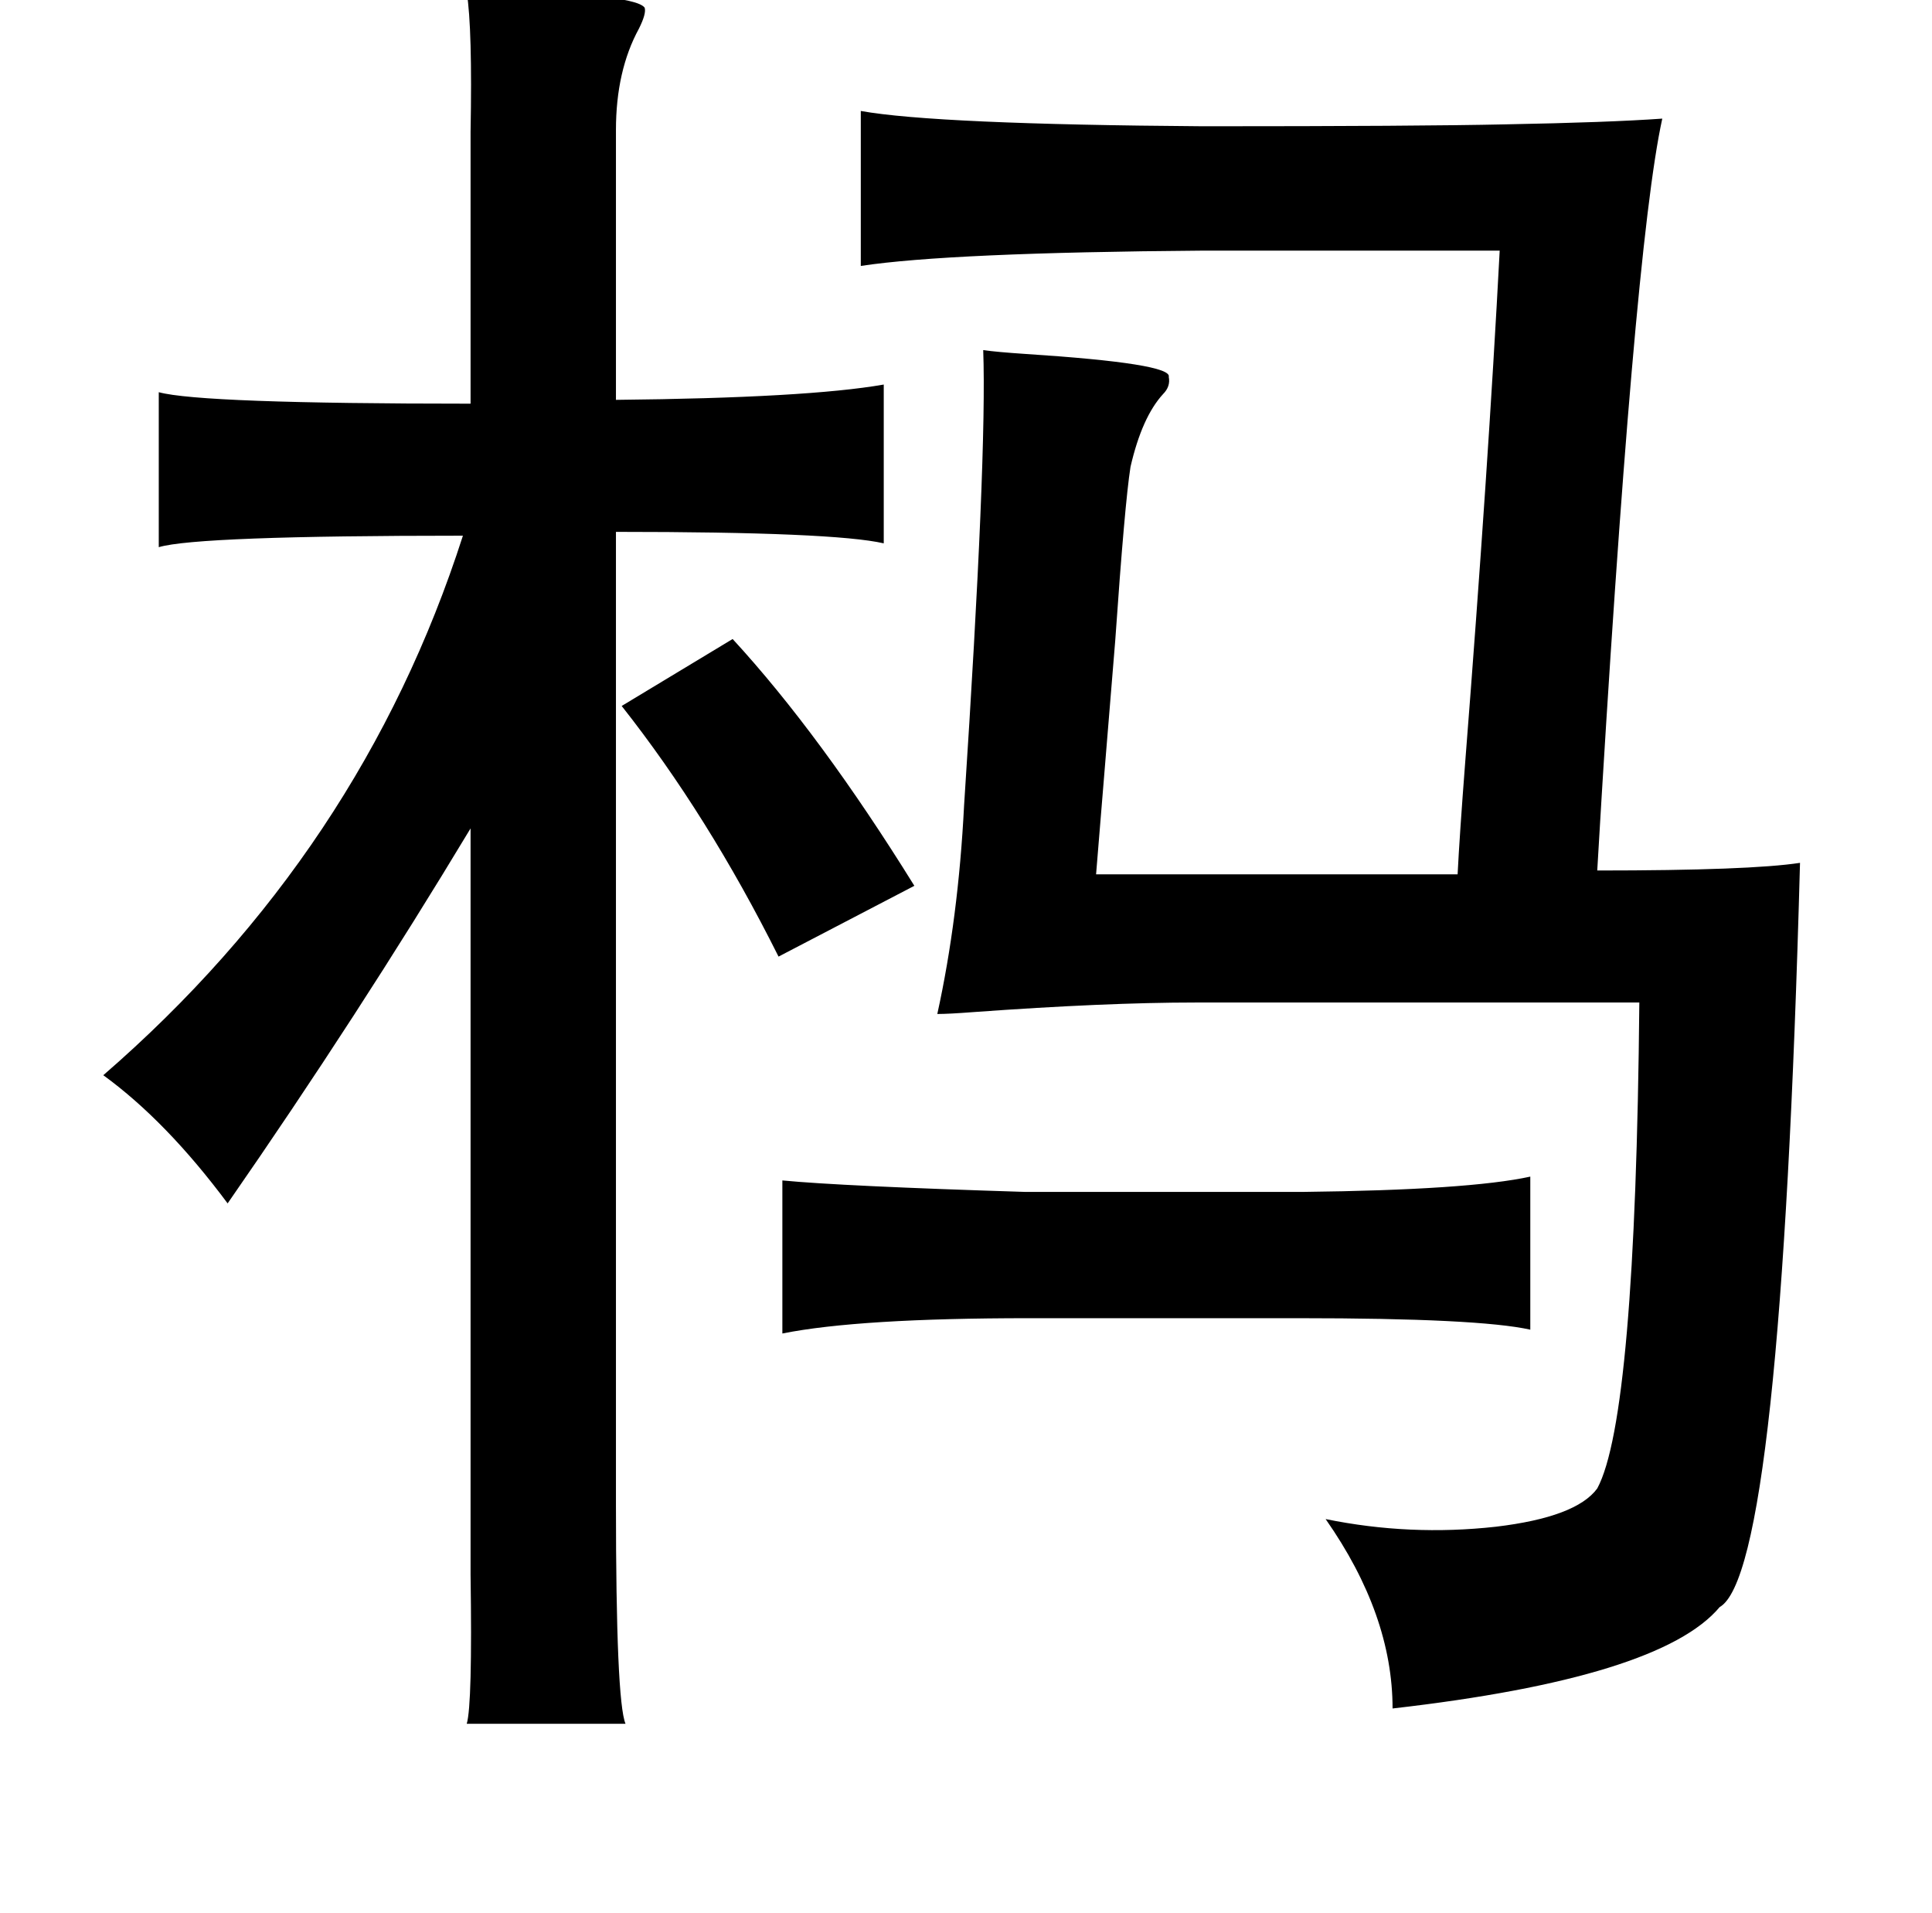 <?xml version="1.0" standalone="no"?>
<!DOCTYPE svg PUBLIC "-//W3C//DTD SVG 1.1//EN" "http://www.w3.org/Graphics/SVG/1.1/DTD/svg11.dtd" >
<svg xmlns="http://www.w3.org/2000/svg" xmlns:xlink="http://www.w3.org/1999/xlink" version="1.1" viewBox="-10 0 1010 1000">
   <path fill="currentColor"
d="M234 -4q87 0 93 8q1 3 -3 11q-12 22 -12 53v141q100 -1 140 -8v83q-26 -6 -140 -6v508q0 103 5 115h-83q3 -10 2 -78v-39v-351q-59 98 -127 196q-32 -43 -65 -67q135 -117 188 -282q-139 0 -159 6v-81q22 6 163 6v-109v-33q1 -54 -2 -73zM440 58q39 7 179 8q113 0 158 -1
q54 -1 82 -3q-15 68 -34 393q80 0 106 -4q-10 371 -42 389q-31 37 -171 53q0 -49 -35 -99q44 9 89 4q42 -5 53 -20q20 -37 22 -254h-232q-47 0 -116 5q-13 1 -19 1q11 -50 14 -109q12 -183 10 -238q7 1 22 2q77 5 75 12q1 5 -3 9q-11 12 -17 38q-3 19 -8 91q-6 73 -10 122
h189q1 -20 4 -59q12 -153 18 -267h-155q-133 1 -179 8v-81zM790 615v80q-27 -6 -121 -6h-141q-89 0 -129 8v-80q31 3 127 6h145q87 -1 119 -8zM315 369l58 -35q46 50 95 129l-71 37q-37 -74 -82 -131z" />
</svg>
